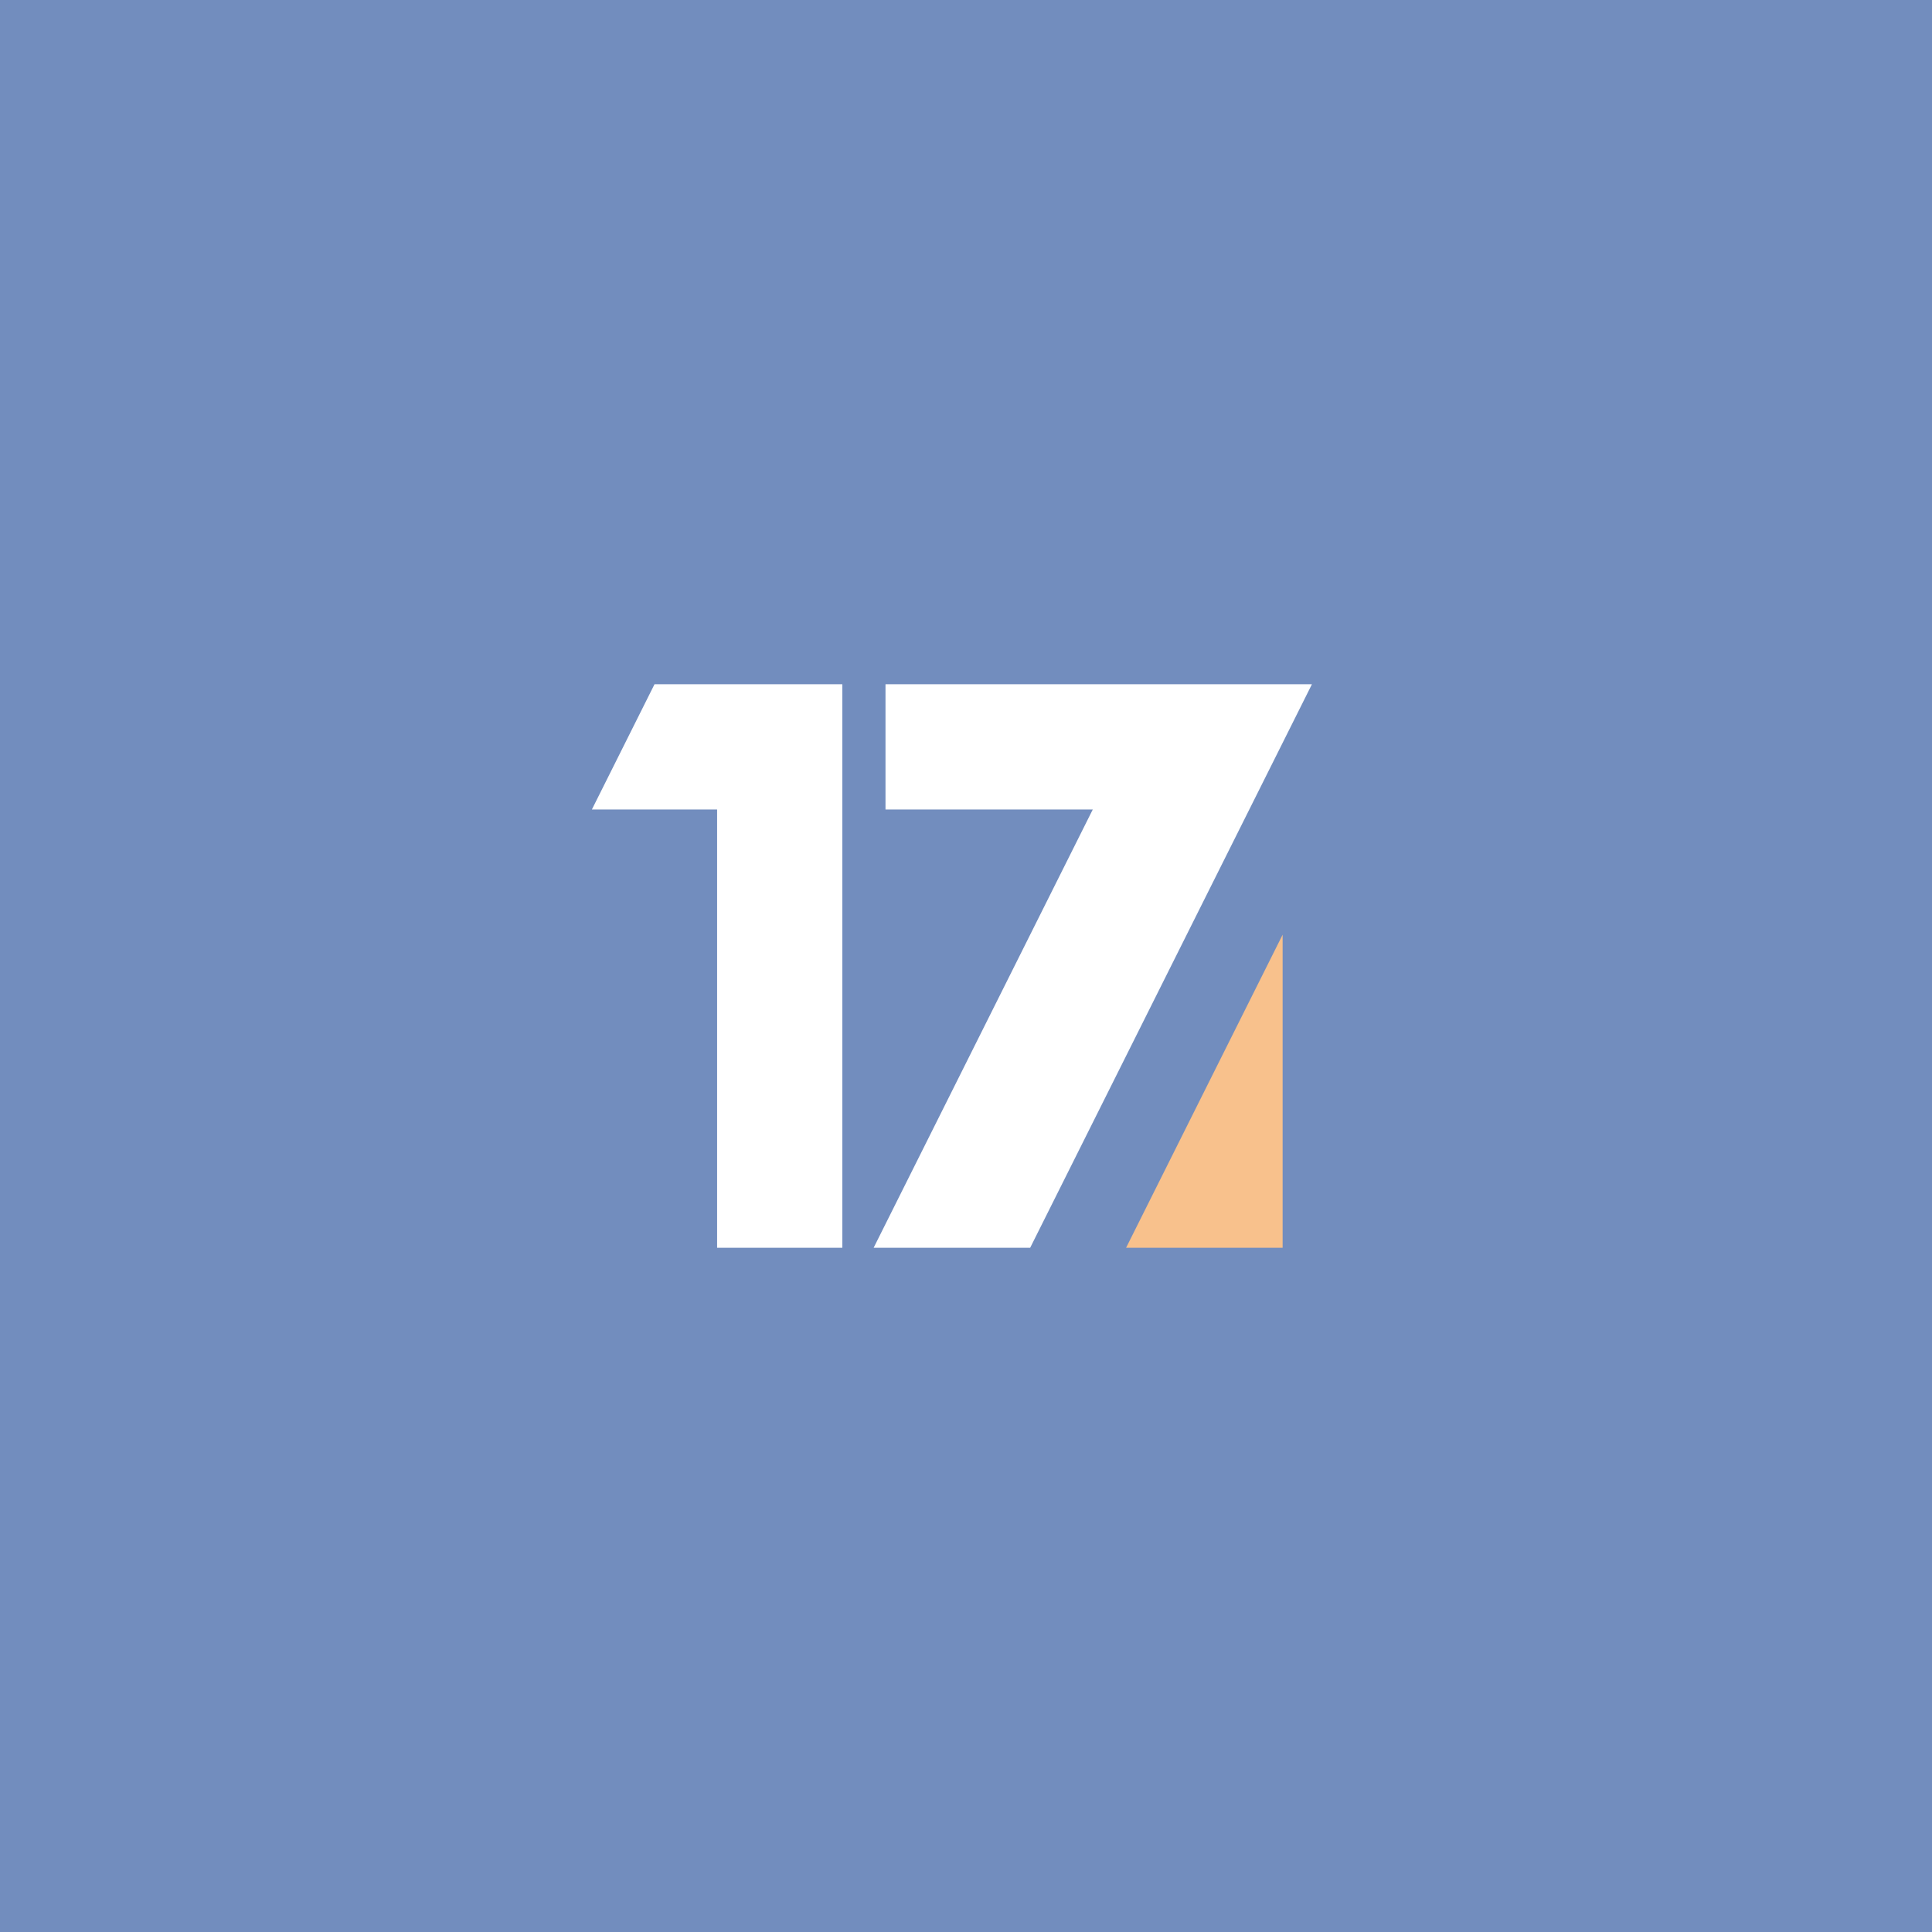 <svg xmlns="http://www.w3.org/2000/svg" width="192" height="192">
  <rect width="100%" height="100%" style="fill:#728dbe;opacity:1" />
  <path d="m65.044 68-6.222 12.444h12.444V124H83.71V68zM88 68v12.444h20.6L86.822 124h15.556l28-56z"
    style="fill:#fff;stroke-width:.778" />
  <path d="m111.91 124 15.556-31.111V124z" style="fill:#f8c18c;stroke-width:.778" />
</svg>
